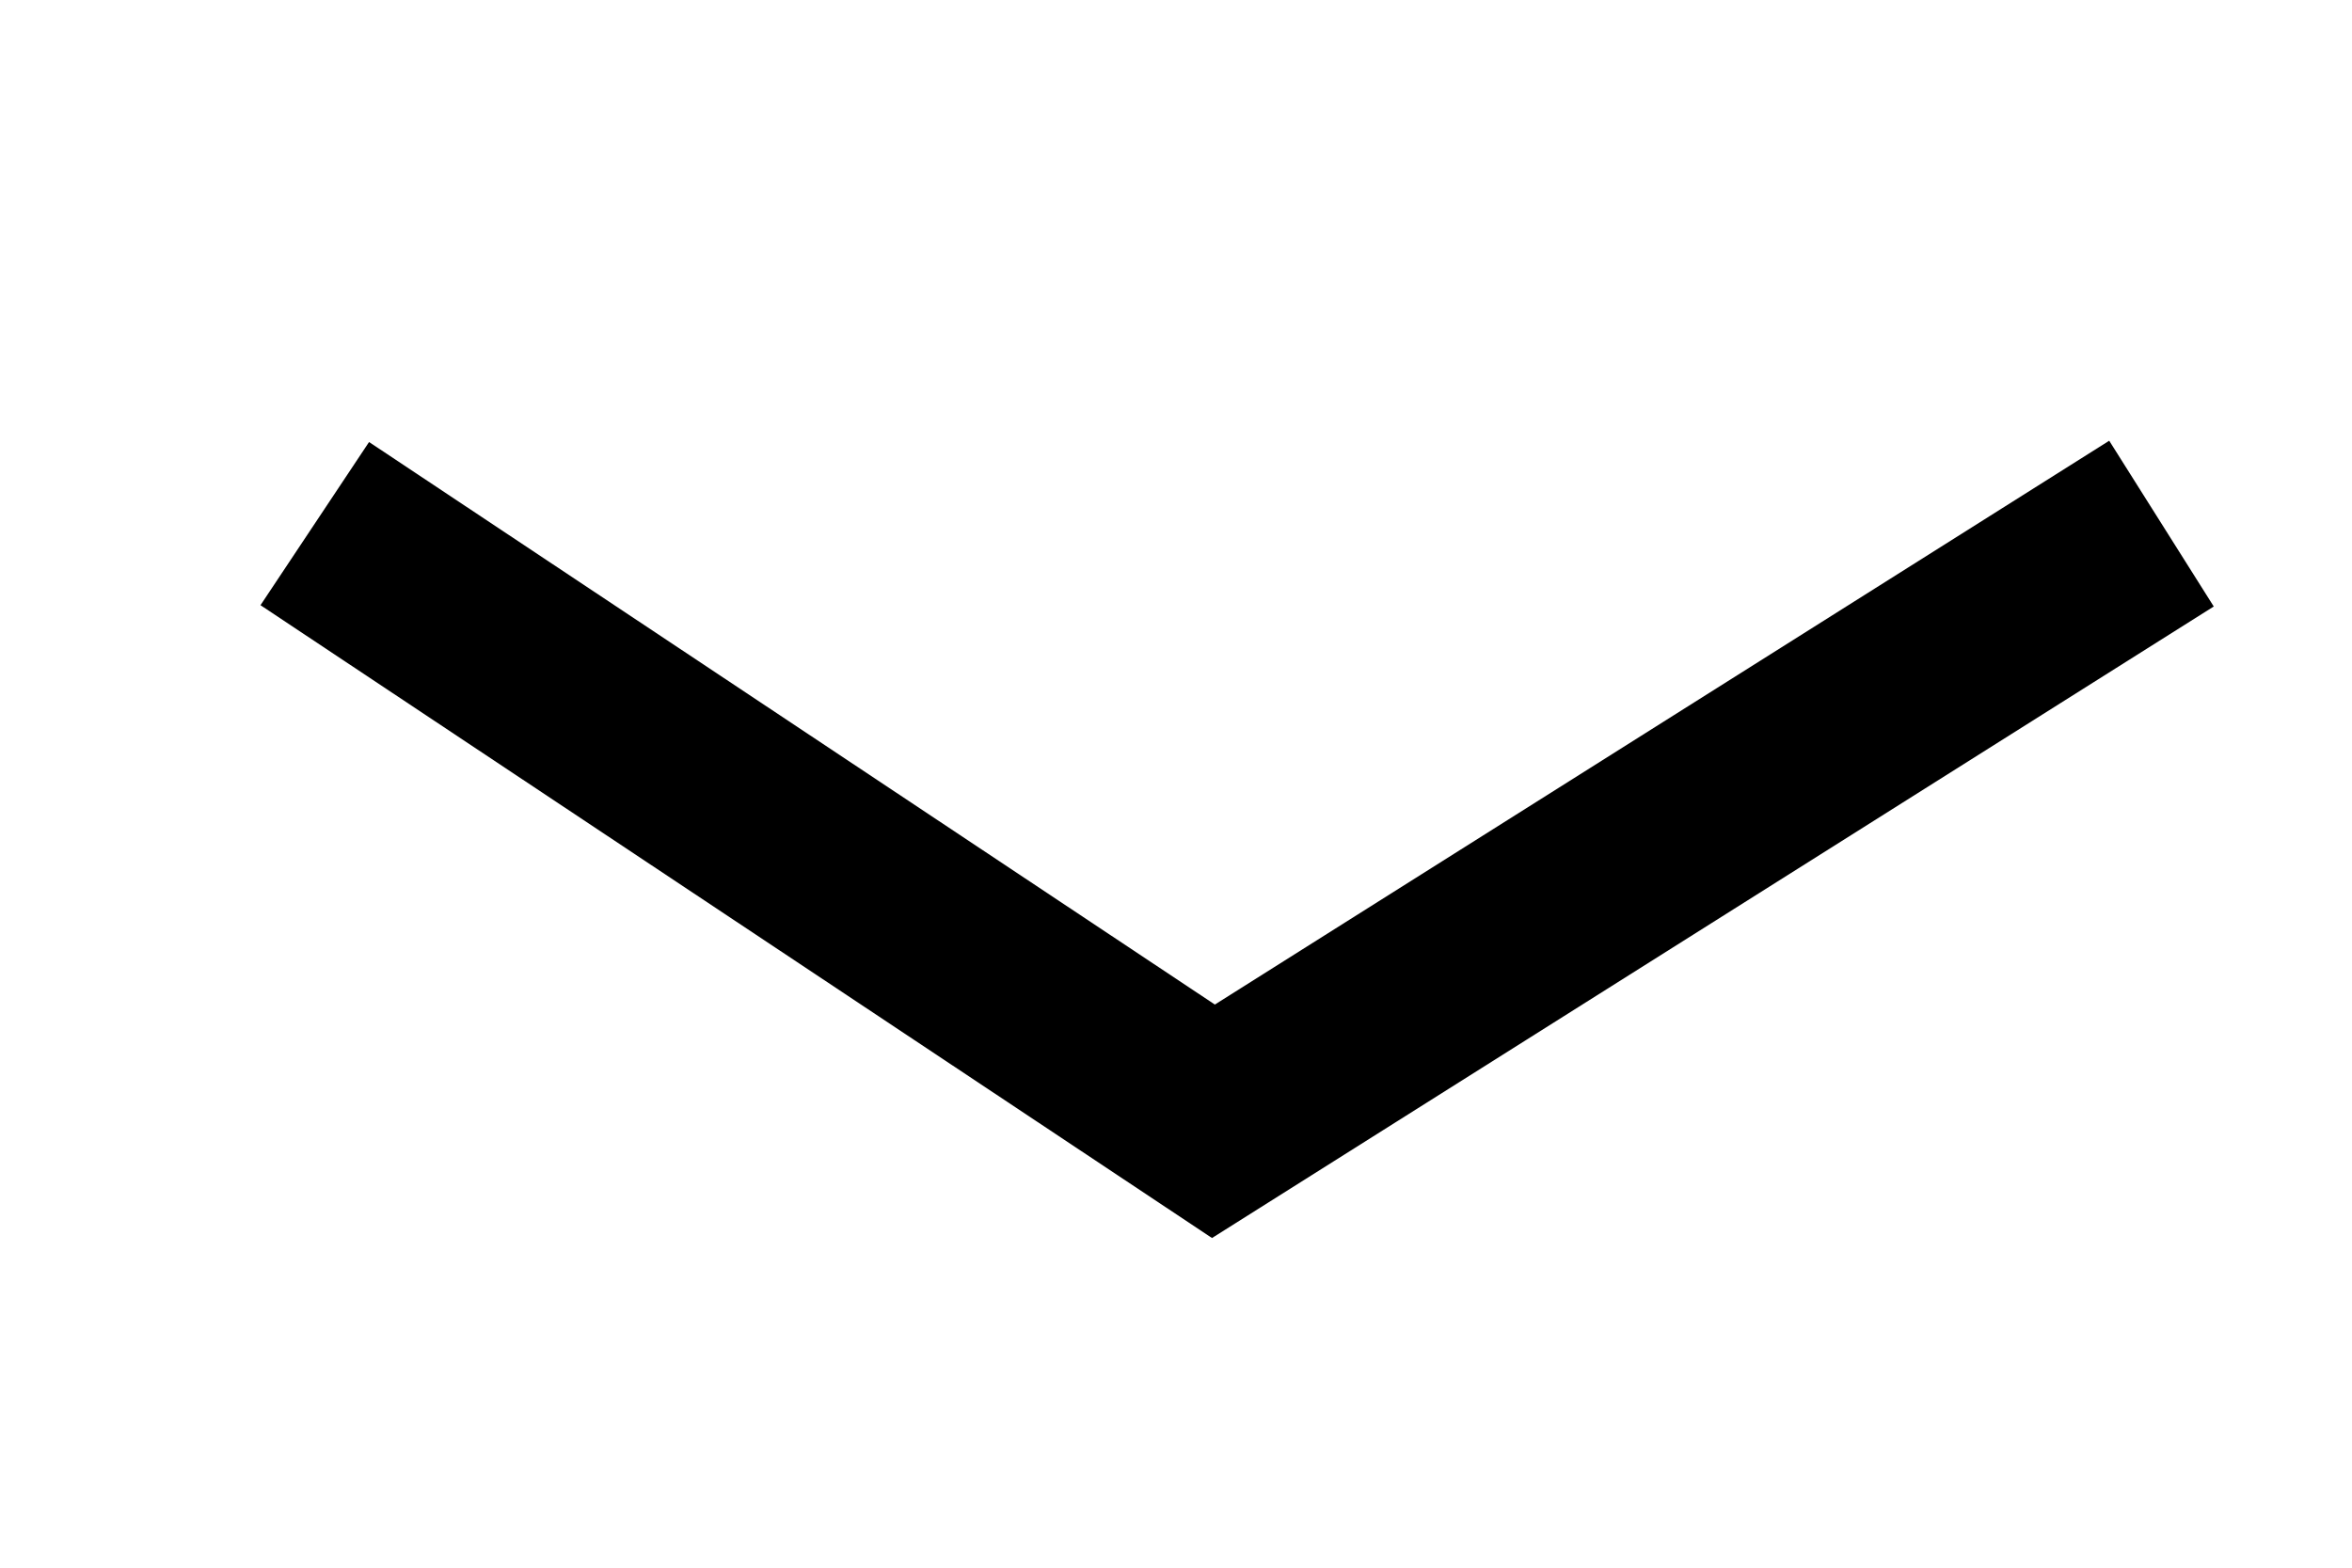 <svg xmlns="http://www.w3.org/2000/svg" xmlns:xlink="http://www.w3.org/1999/xlink" x="0px" y="0px"
	 width="12px" height="8px" viewBox="0 0 12 8" enable-background="new 0 0 12 8" xml:space="preserve">
<polyline fill="none" stroke="#000000" stroke-miterlimit="10" points="1.606,2.672 6.191,5.722 11.028,2.672 "/>
</svg>
